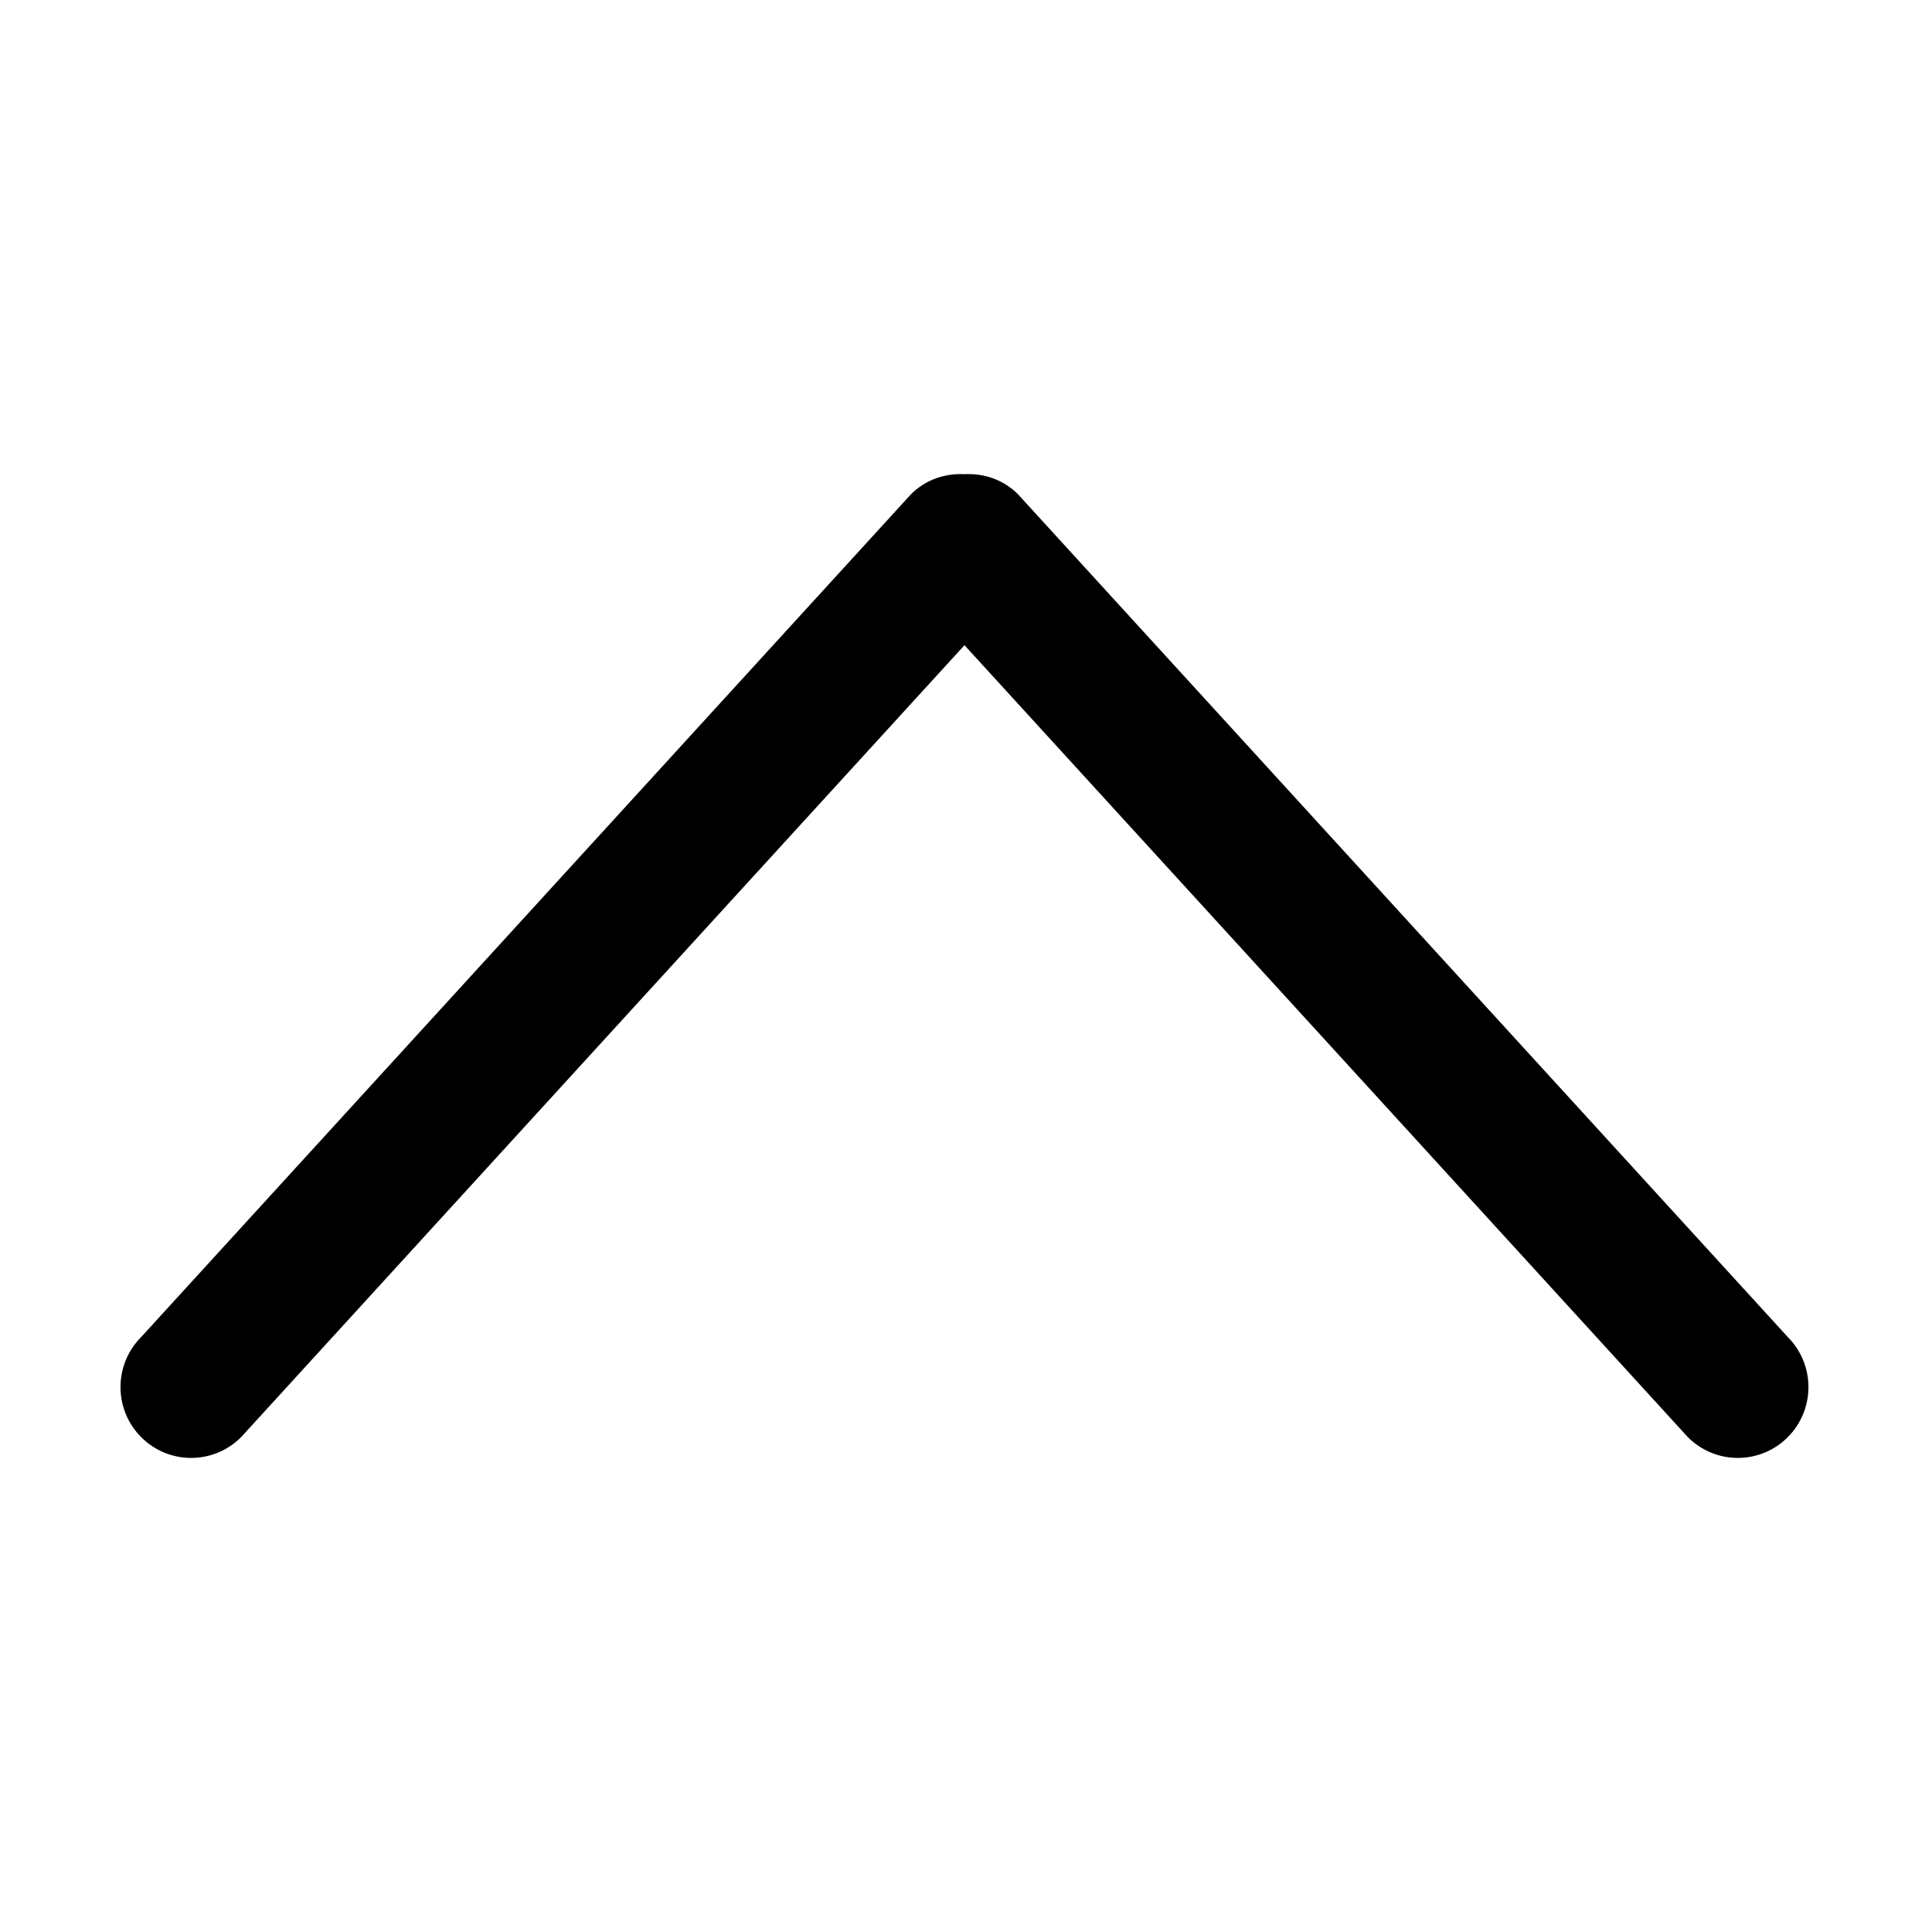 <?xml version="1.0" standalone="no"?><!DOCTYPE svg PUBLIC "-//W3C//DTD SVG 1.1//EN" "http://www.w3.org/Graphics/SVG/1.1/DTD/svg11.dtd"><svg t="1483081257353" class="icon" style="" viewBox="0 0 1024 1024" version="1.1" xmlns="http://www.w3.org/2000/svg" p-id="2502" xmlns:xlink="http://www.w3.org/1999/xlink" width="200" height="200"><defs><style type="text/css"></style></defs><path d="M947.547 708.641l-408.002-446.683c-7.798-7.821-18.142-11.153-28.351-10.63-10.21-0.523-20.554 2.809-28.352 10.63L74.833 708.641c-14.618 14.661-14.618 38.428 0 53.089 14.618 14.661 38.321 14.661 52.94 0l383.42-419.767 383.414 419.767c14.618 14.661 38.321 14.661 52.94 0S962.165 723.301 947.547 708.641z" p-id="2503"></path></svg>
